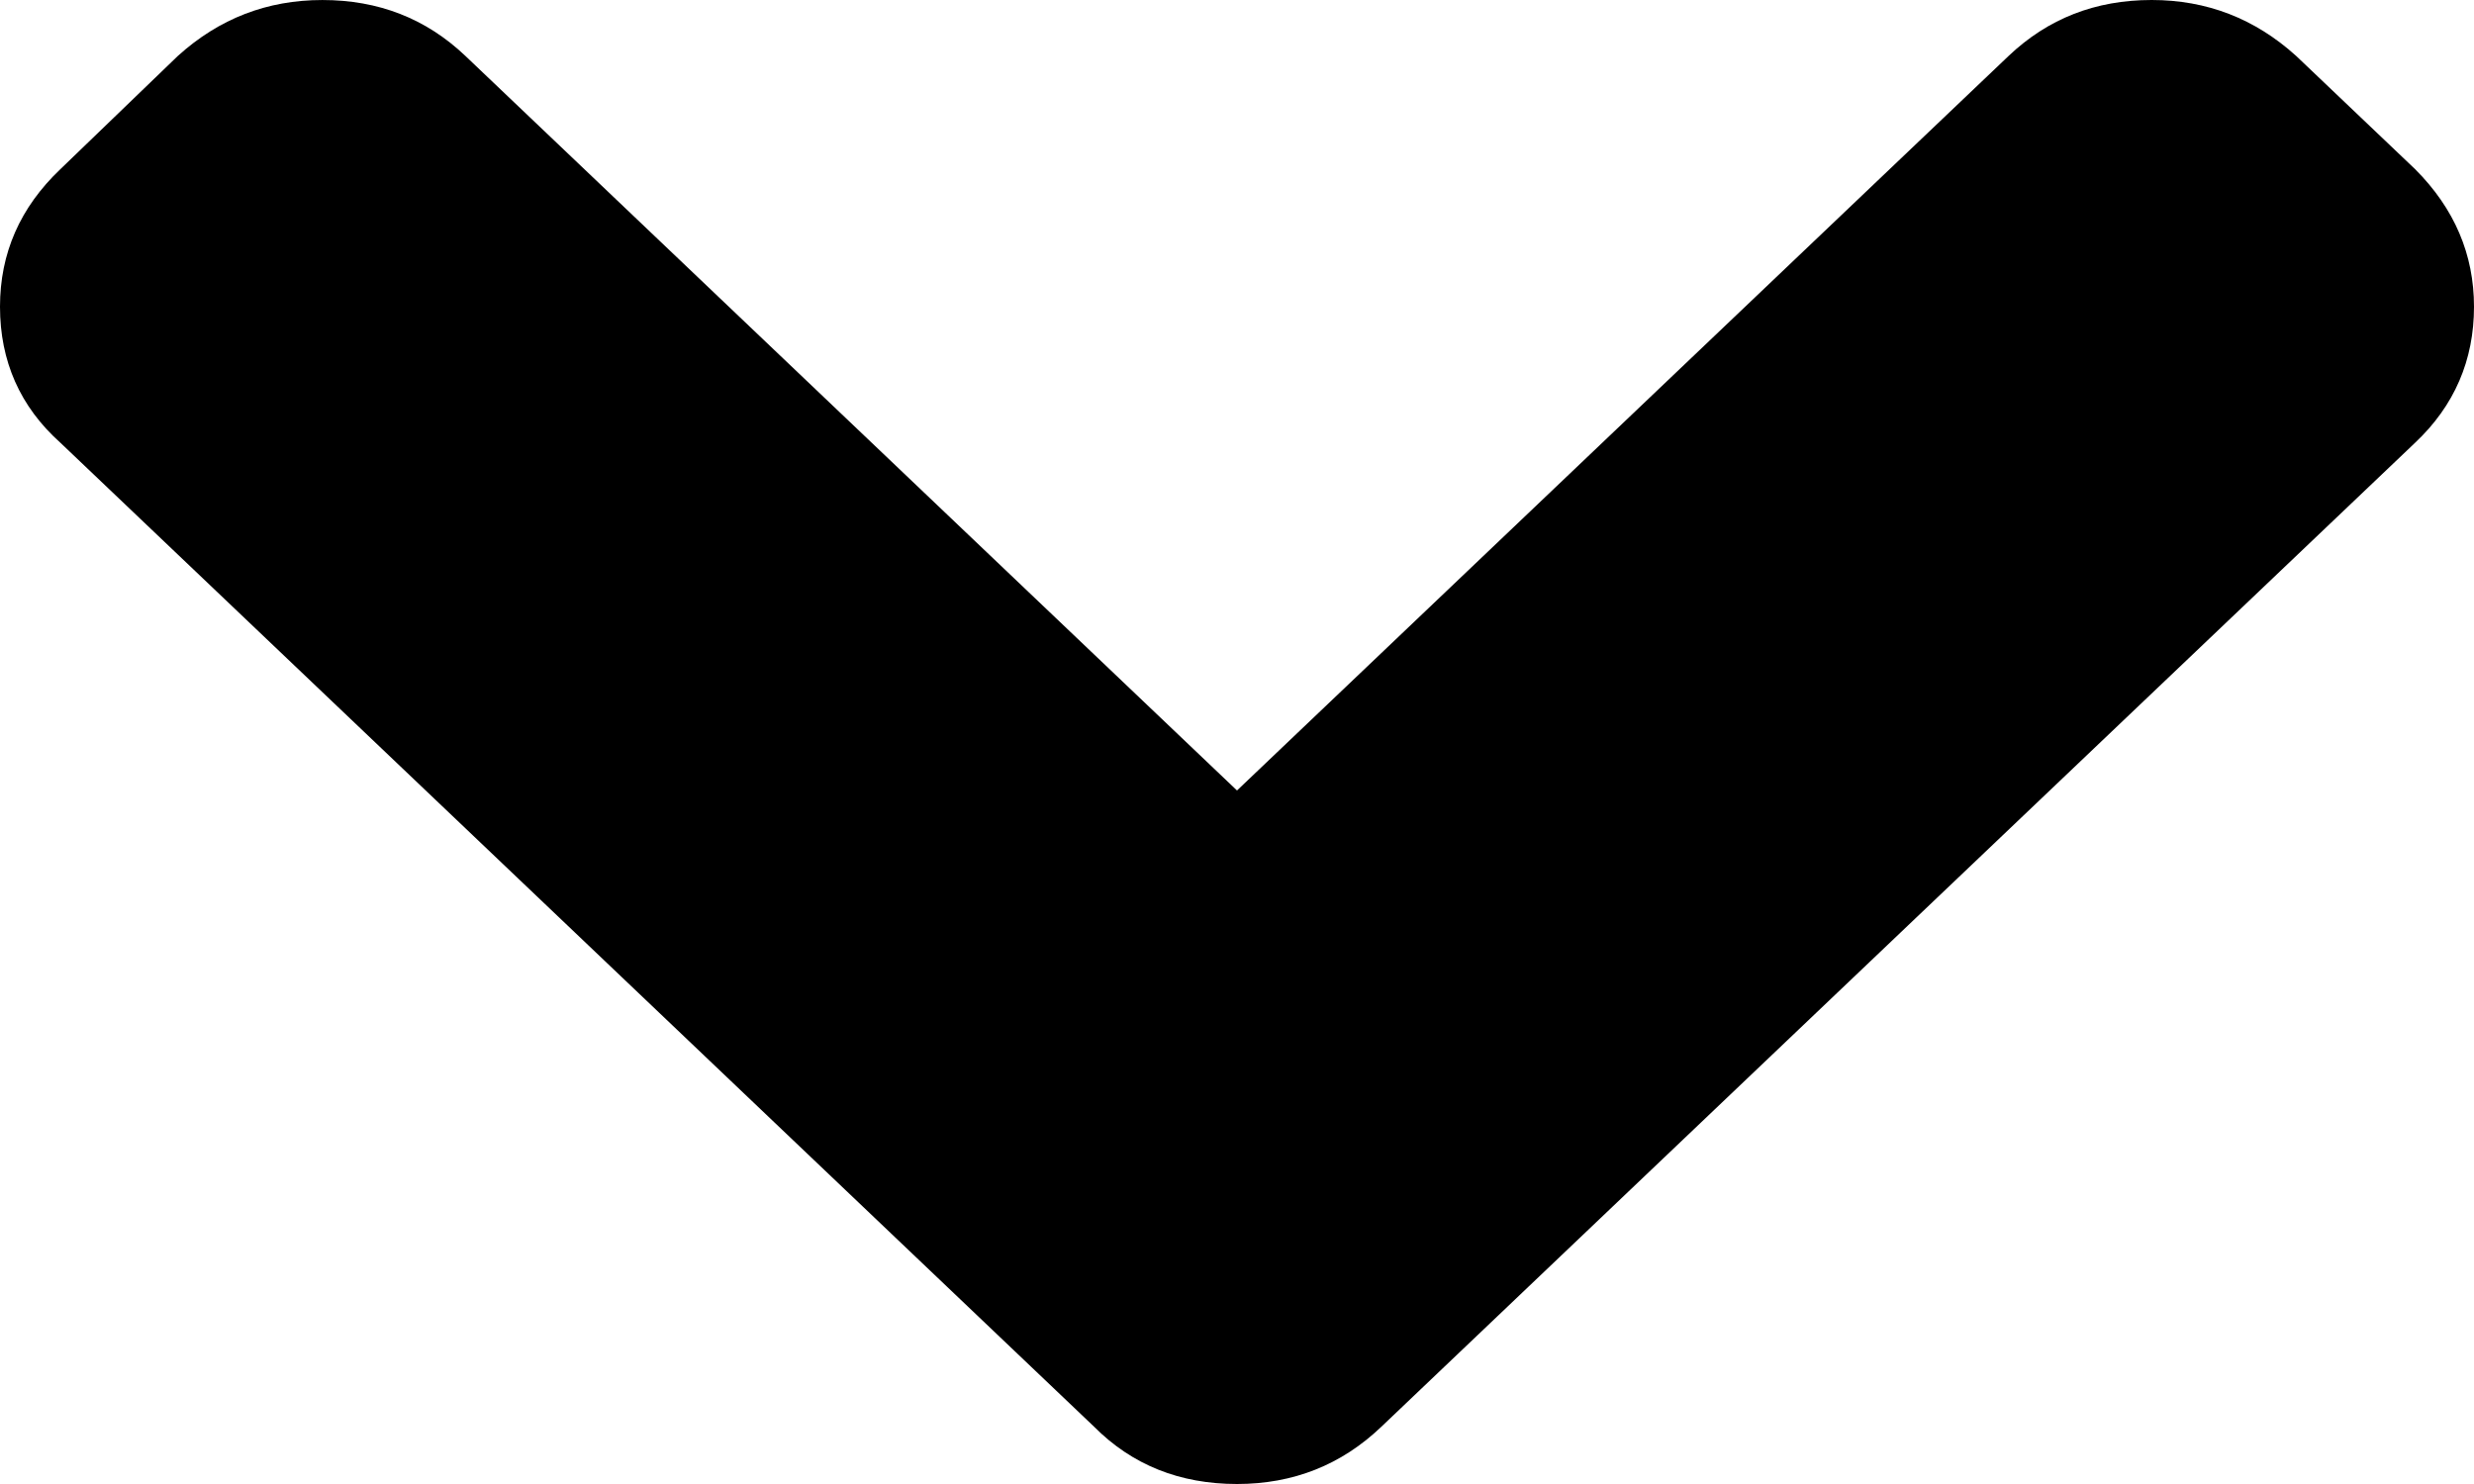 <svg width="10" height="6" viewBox="0 0 10 6" fill="none" xmlns="http://www.w3.org/2000/svg">
<path fill-rule="evenodd" clip-rule="evenodd" d="M9.762 0.684L9.281 0.226C9.114 0.075 8.92 0 8.697 0C8.47 0 8.278 0.075 8.119 0.226L5 3.196L1.881 0.226C1.722 0.075 1.53 8.56018e-05 1.303 8.56018e-05C1.08 8.56018e-05 0.886 0.075 0.719 0.226L0.244 0.684C0.081 0.839 0 1.024 0 1.24C0 1.46 0.081 1.644 0.244 1.79L4.422 5.768C4.576 5.923 4.769 6 5 6C5.227 6 5.422 5.923 5.584 5.768L9.762 1.79C9.921 1.64 10 1.456 10 1.24C10 1.029 9.921 0.843 9.762 0.684Z" fill="black"/>
</svg>
